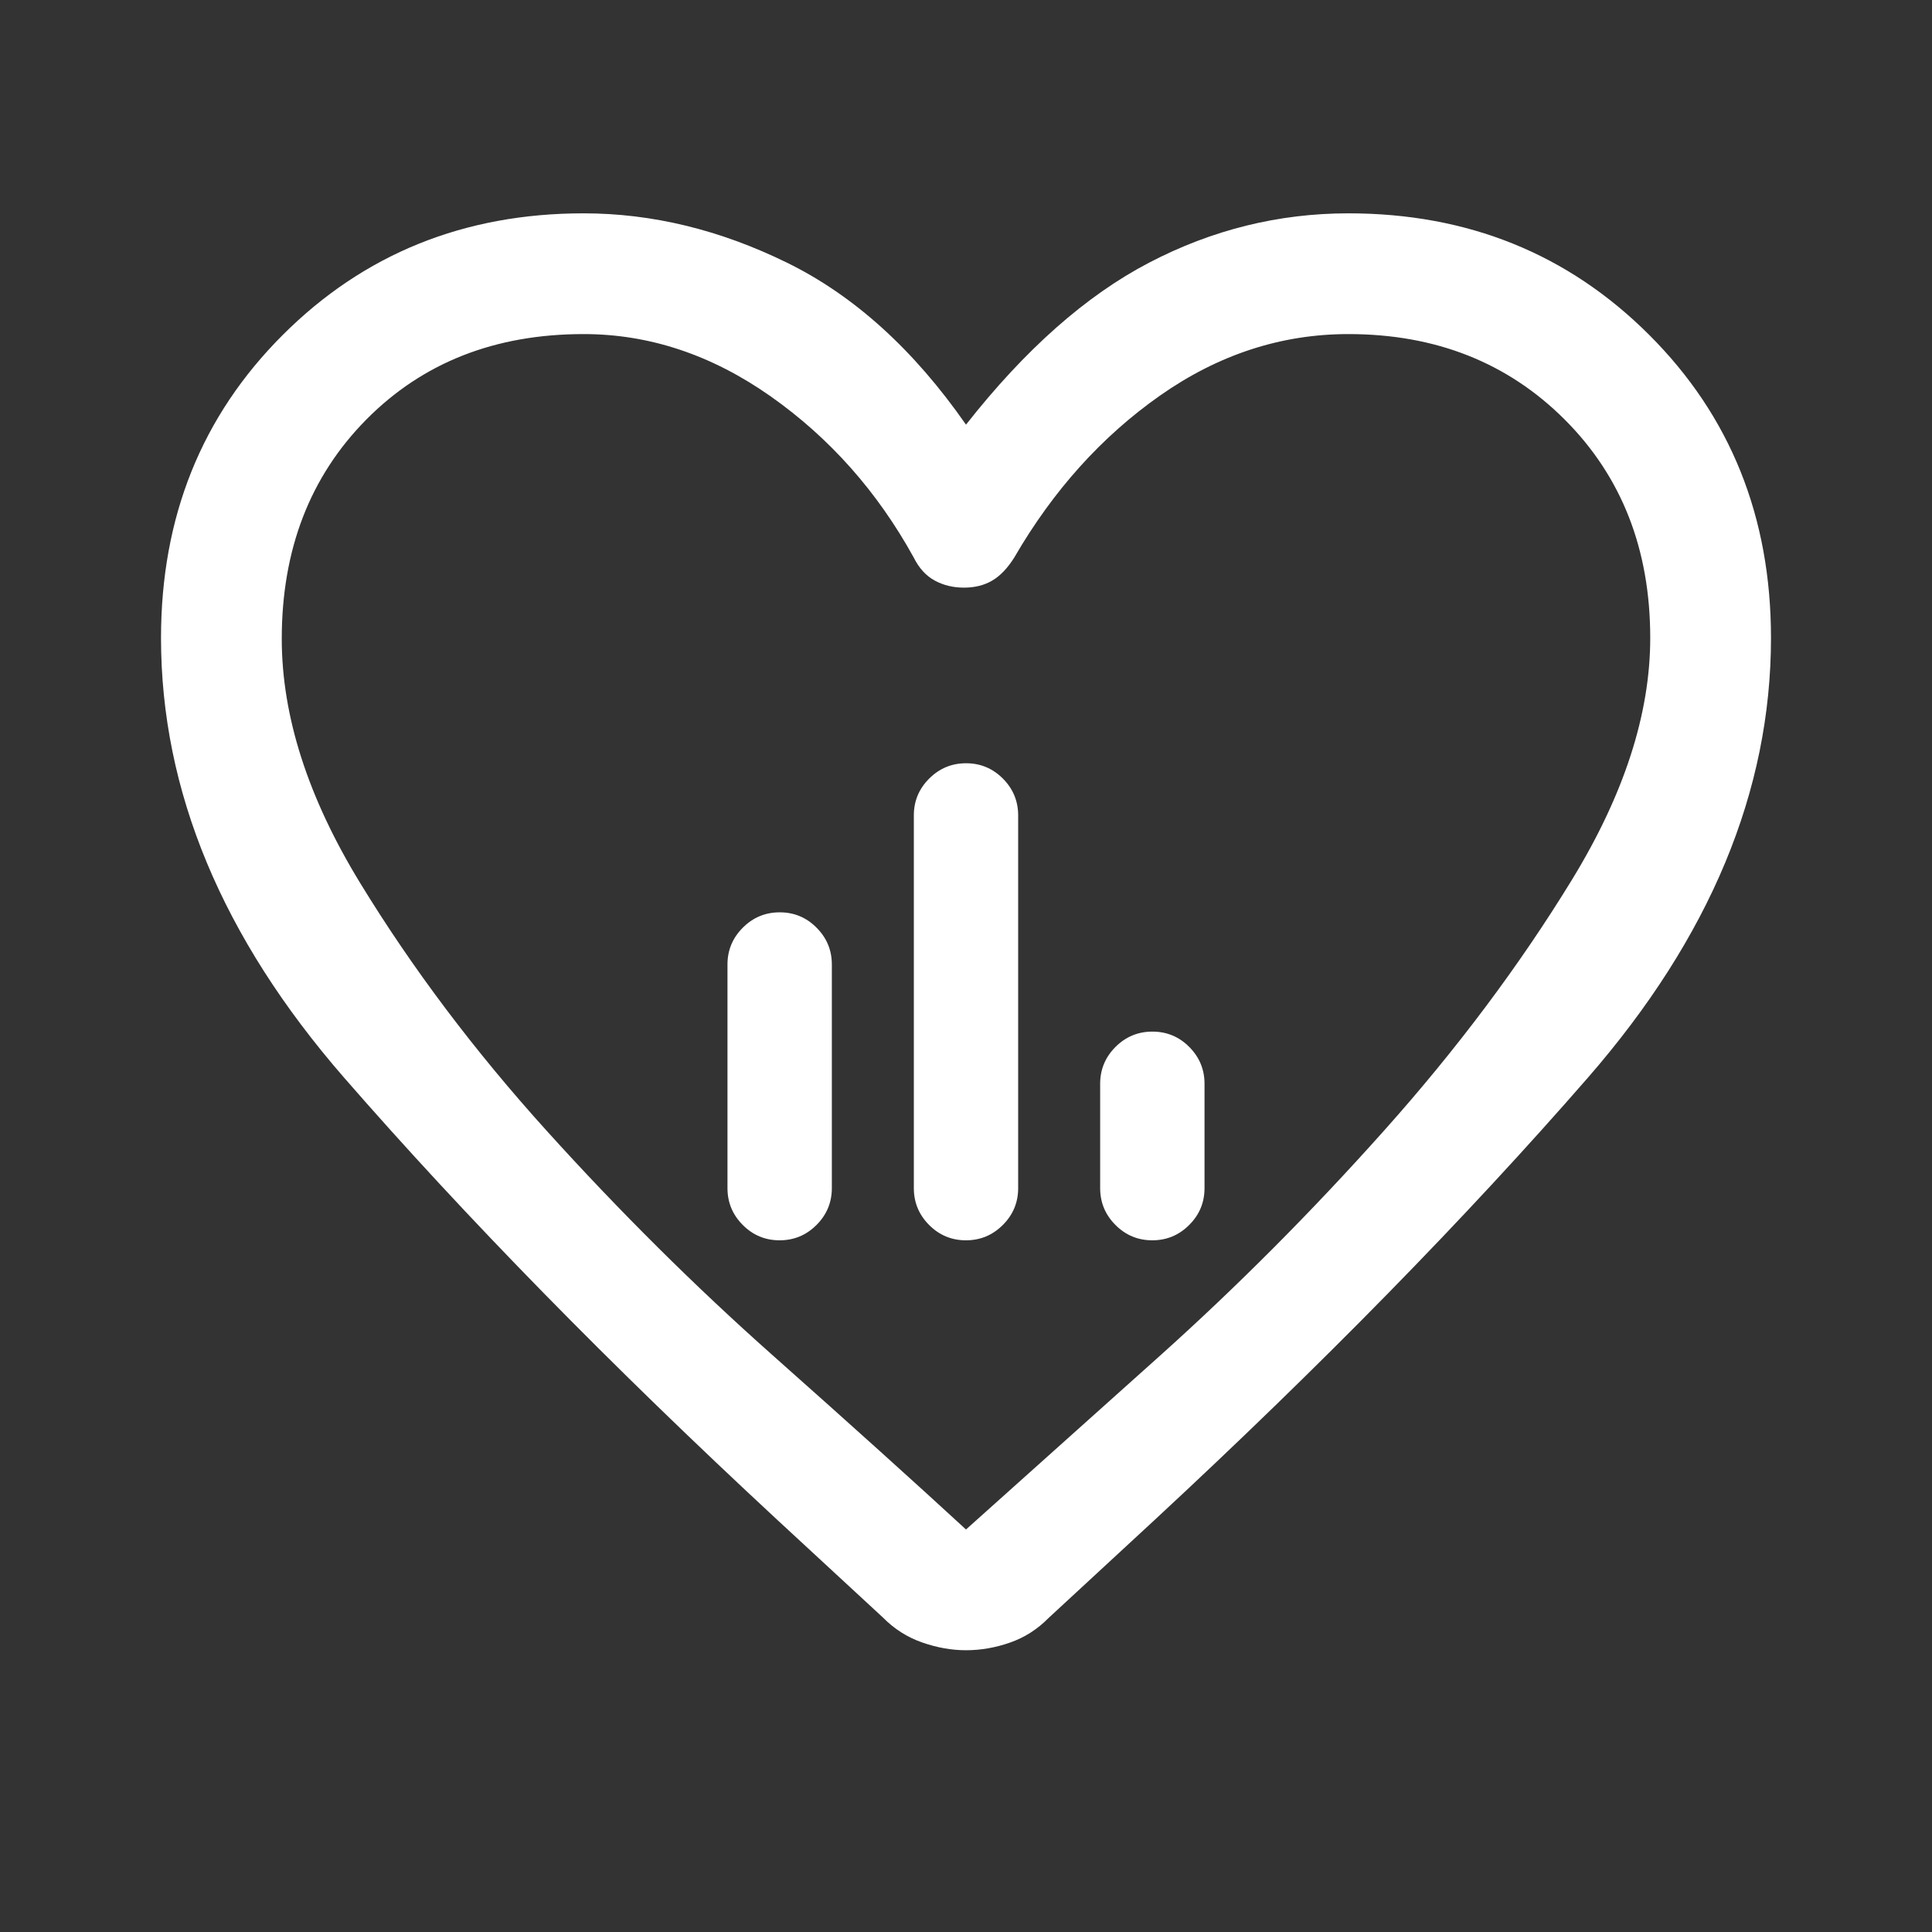<svg width="50" height="50" viewBox="0 0 50 50" fill="none" xmlns="http://www.w3.org/2000/svg">
<rect x="0" y="0" width="50" height="50" fill="#333333" stroke="none"/>
<path d="M25 42.708C24.628 42.708 24.25 42.641 23.866 42.507C23.481 42.373 23.142 42.157 22.851 41.862L20.104 39.323C15.799 35.33 12.066 31.519 8.906 27.891C5.747 24.262 4.167 20.469 4.167 16.51C4.167 13.38 5.217 10.766 7.318 8.668C9.418 6.57 12.014 5.521 15.104 5.521C16.875 5.521 18.628 5.946 20.365 6.797C22.101 7.648 23.646 9.045 25 10.99C26.528 9.045 28.108 7.648 29.74 6.797C31.372 5.946 33.09 5.521 34.896 5.521C37.986 5.521 40.582 6.57 42.682 8.668C44.783 10.766 45.833 13.38 45.833 16.51C45.833 20.469 44.254 24.262 41.094 27.891C37.934 31.519 34.201 35.33 29.896 39.323L27.135 41.875C26.849 42.166 26.517 42.378 26.139 42.51C25.762 42.642 25.382 42.708 25 42.708ZM23.646 14.427C22.708 12.726 21.476 11.337 19.948 10.26C18.42 9.184 16.806 8.646 15.104 8.646C12.812 8.646 10.938 9.384 9.479 10.859C8.021 12.335 7.292 14.226 7.292 16.533C7.292 18.532 7.967 20.636 9.317 22.846C10.667 25.057 12.281 27.201 14.161 29.279C16.04 31.357 17.986 33.29 20 35.078C22.014 36.866 23.681 38.368 25 39.583C26.32 38.403 27.986 36.91 30 35.104C32.014 33.299 33.958 31.346 35.833 29.245C37.708 27.144 39.323 24.988 40.677 22.776C42.031 20.565 42.708 18.476 42.708 16.51C42.708 14.219 41.971 12.335 40.495 10.859C39.019 9.384 37.153 8.646 34.896 8.646C33.16 8.646 31.537 9.175 30.026 10.234C28.516 11.293 27.257 12.691 26.25 14.427C26.076 14.705 25.885 14.905 25.677 15.026C25.469 15.148 25.226 15.208 24.948 15.208C24.67 15.208 24.418 15.148 24.193 15.026C23.967 14.905 23.785 14.705 23.646 14.427Z" fill="white"/>
<path d="M29.821 32.099C29.449 32.099 29.131 31.967 28.868 31.702C28.604 31.438 28.472 31.12 28.472 30.748V28.048C28.472 27.677 28.605 27.359 28.869 27.094C29.134 26.83 29.452 26.698 29.824 26.698C30.196 26.698 30.514 26.83 30.777 27.094C31.041 27.359 31.173 27.677 31.173 28.048V30.748C31.173 31.12 31.041 31.438 30.776 31.702C30.511 31.967 30.193 32.099 29.821 32.099ZM24.998 32.099C24.627 32.099 24.309 31.967 24.045 31.702C23.782 31.438 23.65 31.12 23.65 30.748V21.103C23.65 20.732 23.782 20.414 24.047 20.15C24.312 19.885 24.63 19.753 25.002 19.753C25.373 19.753 25.691 19.885 25.955 20.15C26.218 20.414 26.35 20.732 26.35 21.103V30.748C26.35 31.12 26.218 31.438 25.953 31.702C25.688 31.967 25.37 32.099 24.998 32.099ZM20.176 32.099C19.804 32.099 19.486 31.967 19.223 31.702C18.959 31.438 18.827 31.12 18.827 30.748V24.961C18.827 24.59 18.96 24.272 19.224 24.008C19.489 23.743 19.807 23.611 20.179 23.611C20.551 23.611 20.869 23.743 21.132 24.008C21.396 24.272 21.528 24.59 21.528 24.961V30.748C21.528 31.12 21.395 31.438 21.131 31.702C20.866 31.967 20.548 32.099 20.176 32.099Z" fill="white"/>
</svg>
